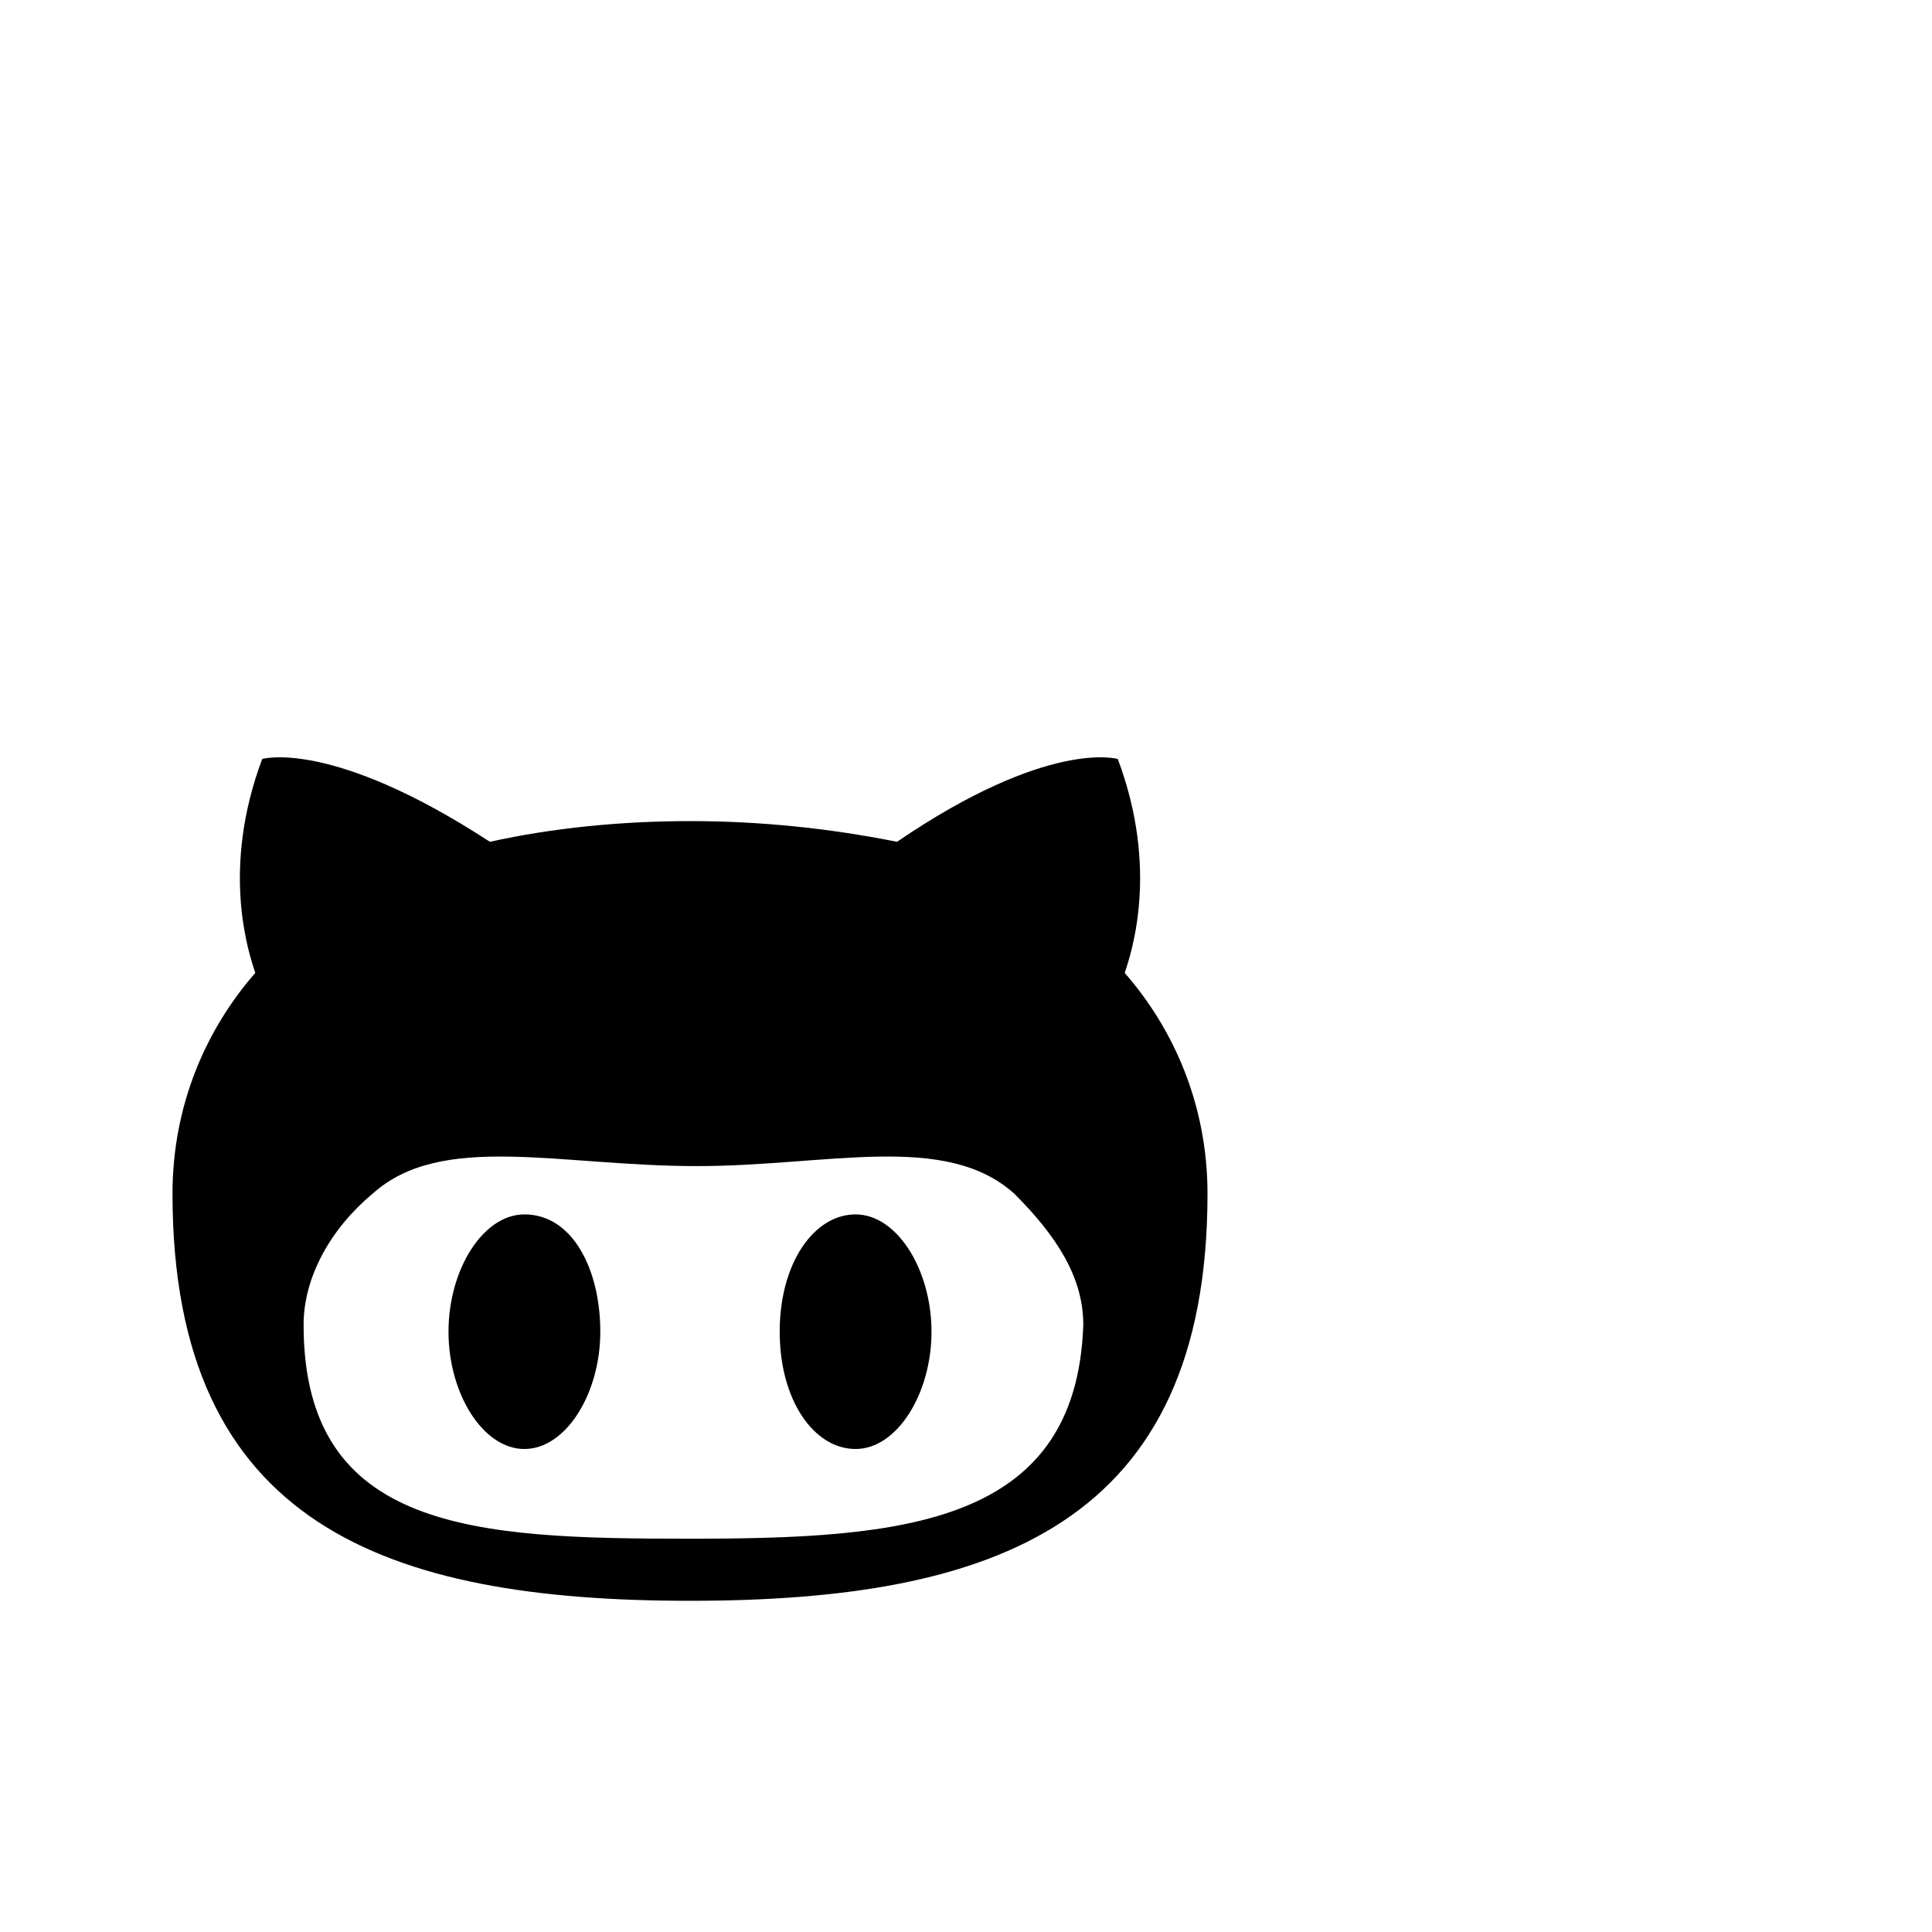 <svg width="64" height="64" viewBox="0 0 1792 1792" xmlns="http://www.w3.org/2000/svg"><path d="M1043.2 902.4c6.4-19.2 32-96-6.4-198.4 0 0-64-19.2-204.8 76.8-64-12.8-128-19.2-192-19.2s-128 6.4-185.6 19.2c-147.2-96-211.2-76.8-211.2-76.8-38.4 102.4-12.8 179.2-6.4 198.4C192 953.6 160 1024 160 1107.2c0 307.2 198.4 377.6 480 377.6s480-70.4 480-377.6c0-83.2-32-153.6-76.8-204.8zM640 1427.2c-198.4 0-358.4-6.4-358.4-198.4 0-44.8 25.6-89.6 64-121.6 64-57.6 172.8-25.6 300.8-25.6 121.6 0 230.4-32 294.4 25.6 38.4 38.4 64 76.8 64 121.6-6.4 185.6-166.4 198.4-364.8 198.4zm-153.6-300.8c-38.4 0-70.4 51.2-70.4 108.8s32 108.8 70.4 108.8 70.4-51.2 70.4-108.8-25.6-108.8-70.4-108.8zm307.2 0c-38.4 0-70.4 44.8-70.4 108.8s32 108.8 70.4 108.8c38.4 0 70.4-51.2 70.4-108.8s-32-108.8-70.4-108.8z"/></svg>